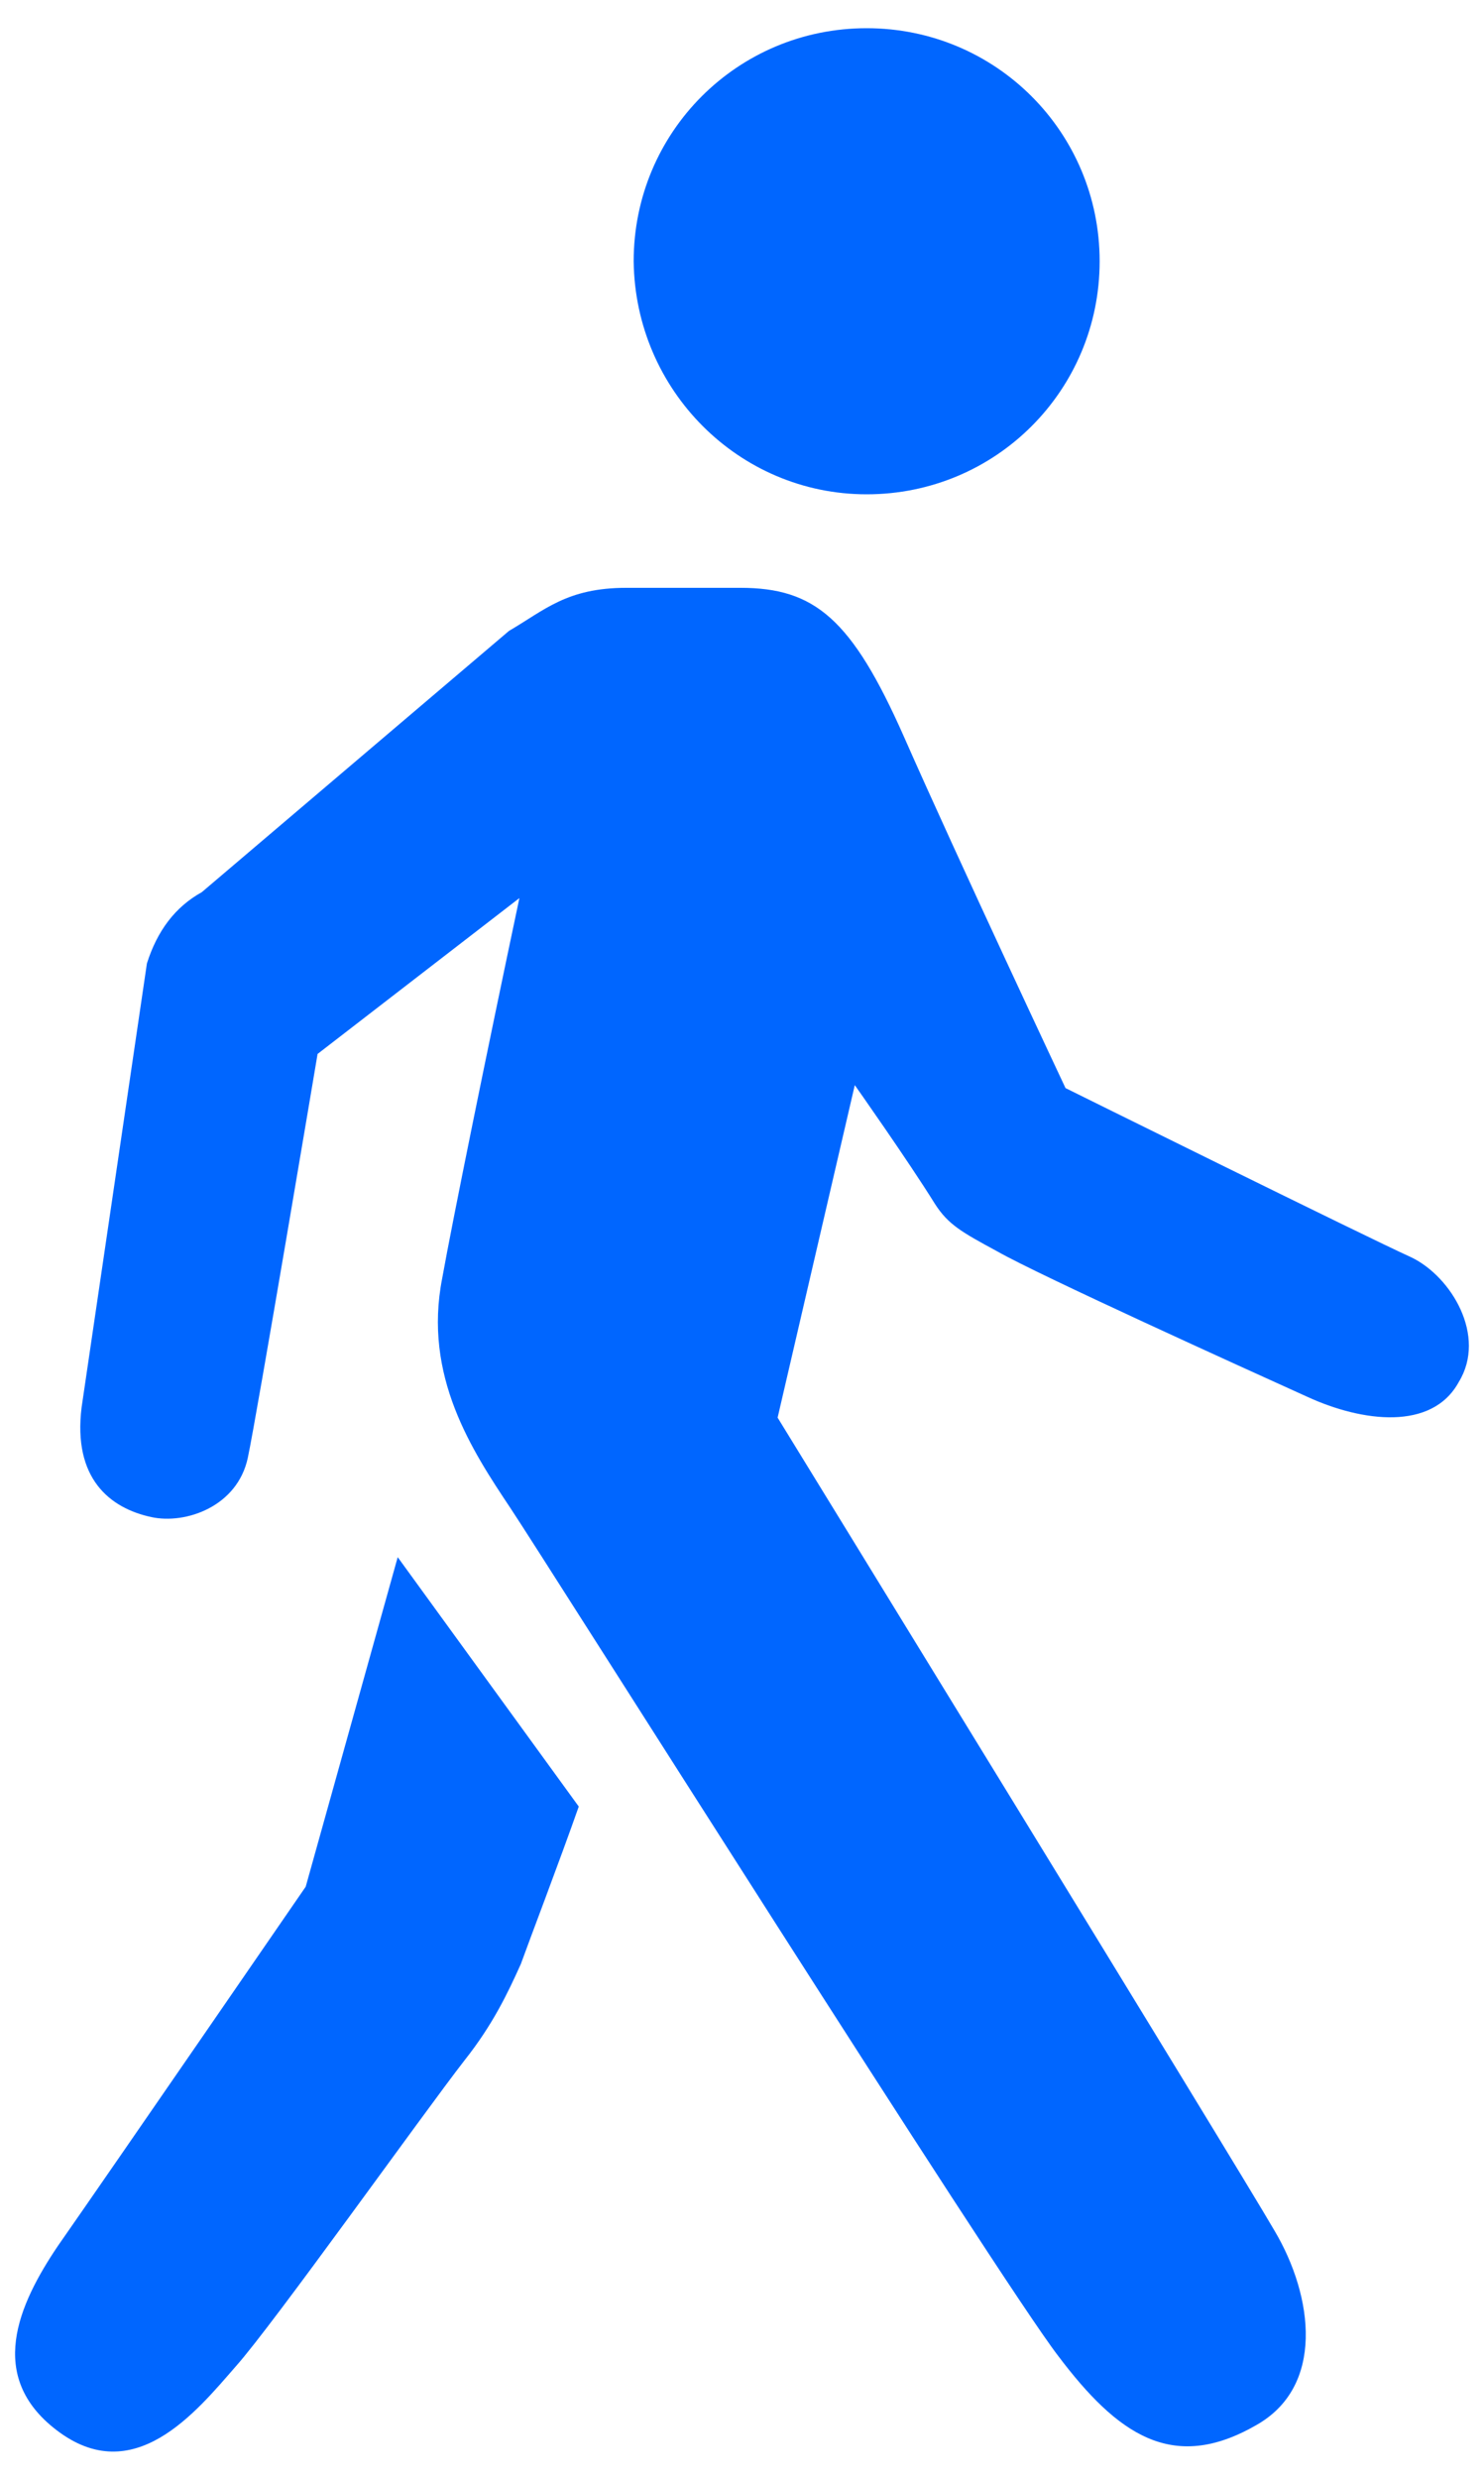 <svg id="Calque_1" xmlns="http://www.w3.org/2000/svg" width="100" height="167" viewBox="0 0 100 167"><style>.st0{fill:#06f}</style><path class="st0" d="M58.4 33.3c8.7 0 15.7-7 15.7-15.7s-7-15.7-15.7-15.7-15.7 7-15.7 15.7c.1 8.7 7.1 15.7 15.7 15.7zm36.7 51.4C92 83.3 71.8 73.3 71.8 73.3S64.6 58 60.9 49.6c-3.5-7.9-6-10-11-10h-7.7c-4 0-5.5 1.5-7.9 2.9L13.6 60.1c-1.8 1-3 2.6-3.7 4.8L5.5 94.8c-.6 4.8 1.9 6.8 4.7 7.4 2.3.5 5.8-.7 6.5-4 .6-2.8 4.7-27.2 4.7-27.2L35 60.5c-2.2 10.4-4.5 21.7-5.2 25.6-1.3 6.6 2 11.6 4.6 15.5 2.4 3.6 32.9 51.9 36.9 57.1 4 5.3 7.7 7.9 13.3 4.7 4.7-2.6 3.9-8.7 1.3-13.1-2.6-4.5-33.5-54.8-33.5-54.8l5.2-22.4s3.6 5.1 5.4 8c.9 1.4 1.8 1.9 4.2 3.2 2.8 1.6 16.7 7.9 20.9 9.8 3.7 1.7 8.4 2.3 10.2-1 1.9-3.1-.5-7.1-3.2-8.4zm-74.5 42.4S7.6 146 3.9 151.3c-2.7 4-4.8 8.8-.1 12.4 5.2 4 9.4-1.2 12.1-4.3 2.5-2.8 12.6-17 15.4-20.6 1.9-2.4 2.9-4.5 3.8-6.5.5-1.4 2.6-6.9 3.9-10.6l-12.2-16.8-6.2 22.2z"/></svg>